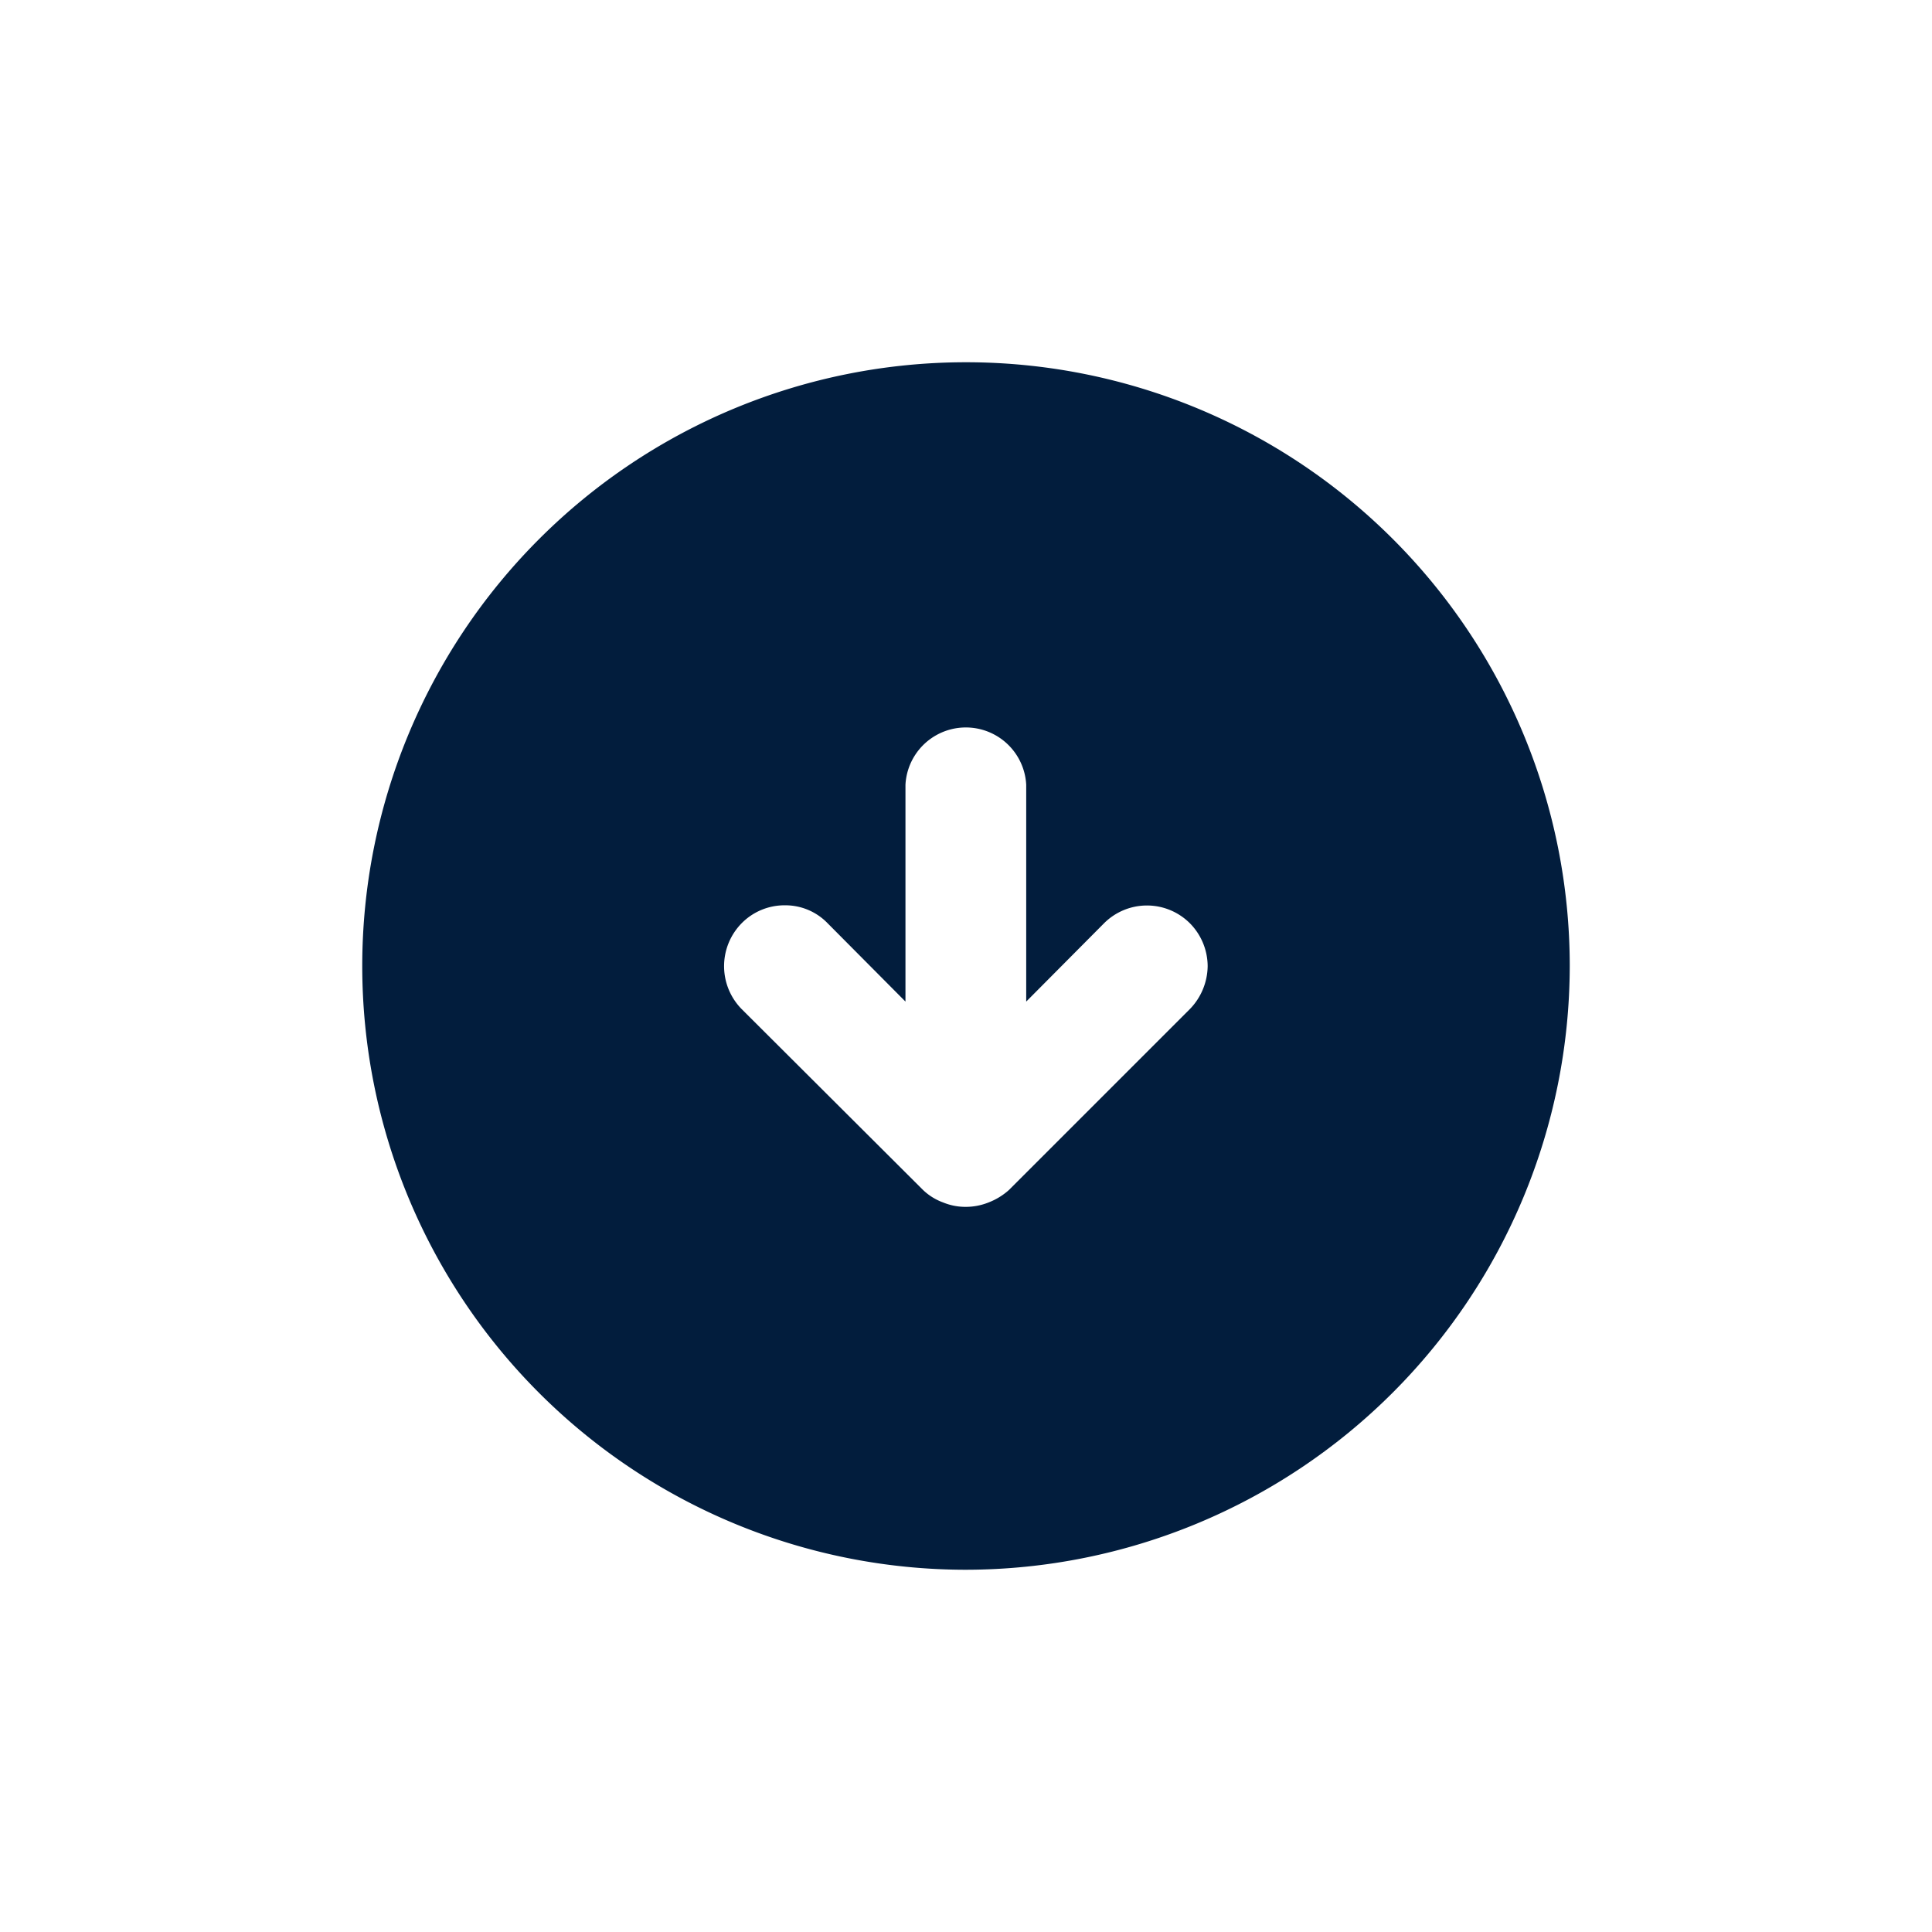 <svg id="download_circle_filled" data-name="download circle filled" xmlns="http://www.w3.org/2000/svg" width="24" height="24" viewBox="0 0 24 24">
  <g id="Shape" opacity="0">
    <rect id="Shape-2" data-name="Shape" width="24" height="24" fill="#021d3d" opacity="0"/>
  </g>
  <path id="Subtraction_29" data-name="Subtraction 29" d="M21897.5,17692a7.5,7.5,0,1,1,7.5-7.5A7.51,7.51,0,0,1,21897.5,17692Zm-2.252-8.254a.747.747,0,0,0-.535.223.76.76,0,0,0,0,1.066l2.254,2.248a.713.713,0,0,0,.248.154.727.727,0,0,0,.285.055.758.758,0,0,0,.281-.055.82.82,0,0,0,.252-.154l2.248-2.248a.778.778,0,0,0,.221-.533.762.762,0,0,0-.221-.533.754.754,0,0,0-1.066,0l-.967.973v-2.693a.751.751,0,0,0-1.5,0v2.693l-.967-.973A.729.729,0,0,0,21895.25,17683.746Z" transform="translate(-21885.5 -17672.5)" fill="#021d3d"/>
</svg>
